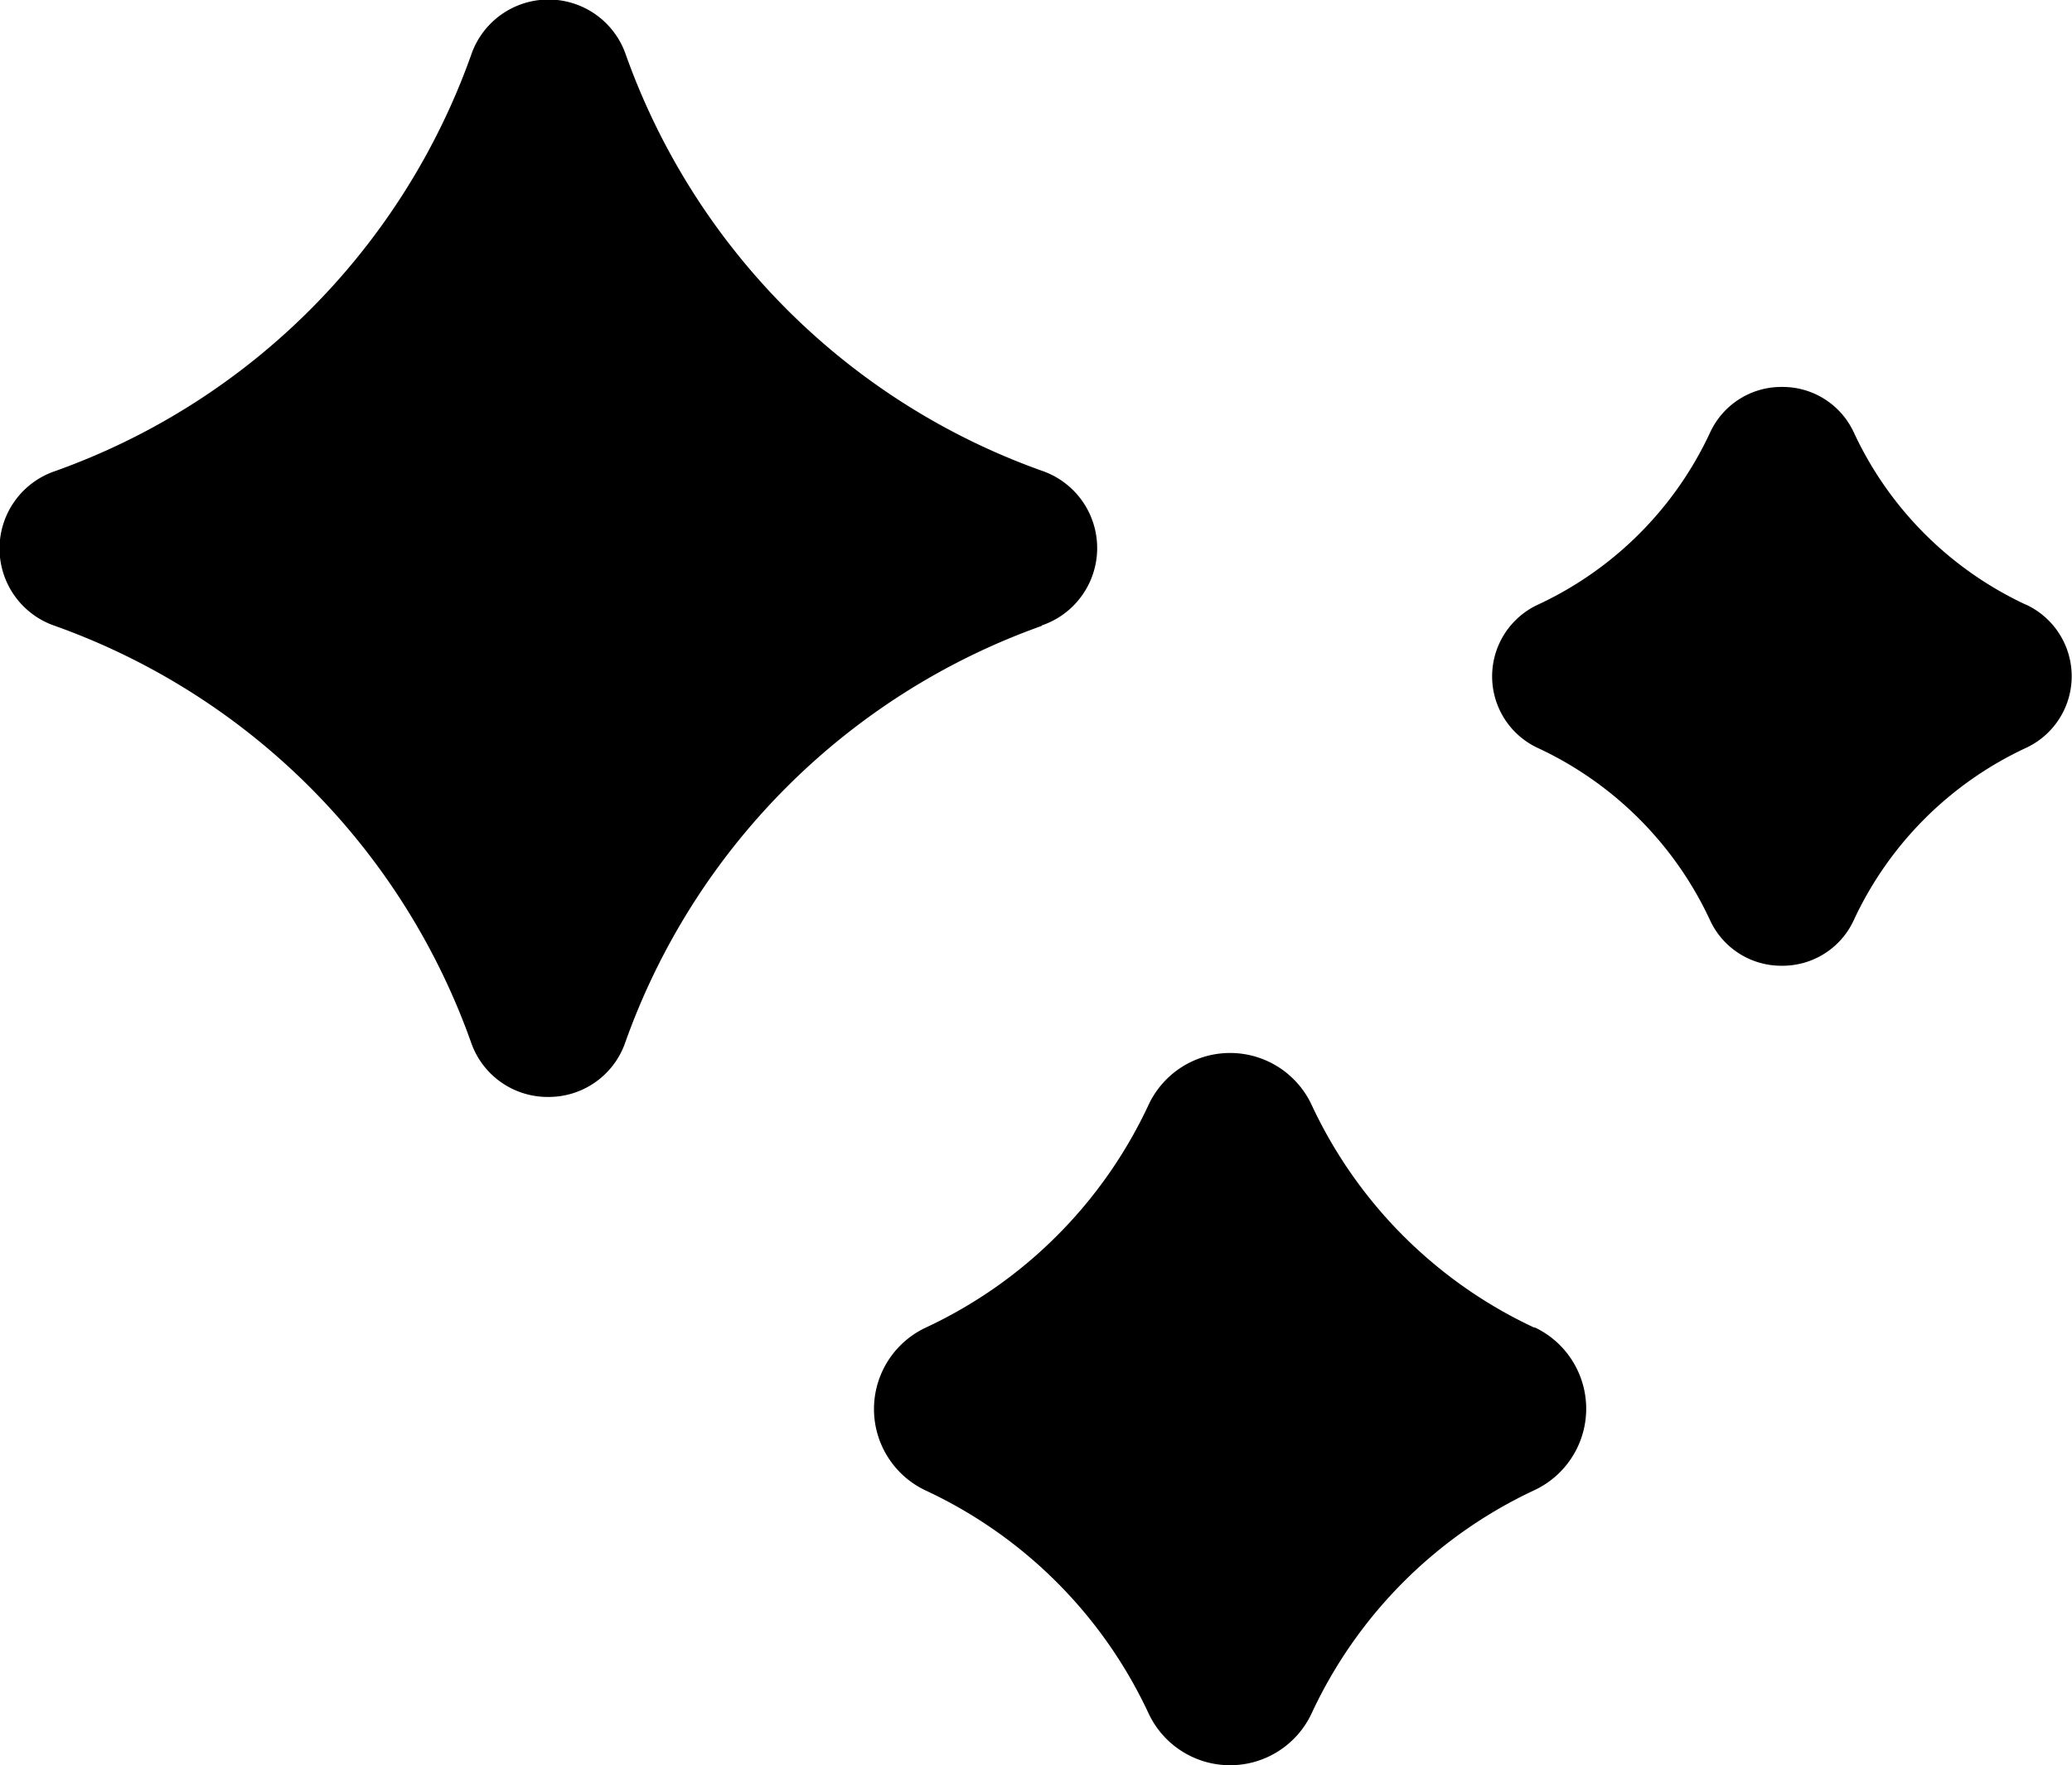 <svg height="19.616" viewBox="0 0 23.021 19.616" width="23.021" xmlns="http://www.w3.org/2000/svg"><path d="m15.325 17.545a7.626 7.626 0 0 0 -4.625 4.621.9.9 0 0 1 -.86.614.9.9 0 0 1 -.859-.614 7.626 7.626 0 0 0 -4.621-4.621.908.908 0 0 1 0-1.719 7.627 7.627 0 0 0 4.625-4.626.908.908 0 0 1 1.719 0 7.627 7.627 0 0 0 4.621 4.621.908.908 0 0 1 0 1.719zm5.475 7.8a5.114 5.114 0 0 1 -2.478-2.479 1 1 0 0 0 -1.81 0 5.115 5.115 0 0 1 -2.478 2.478 1 1 0 0 0 0 1.809 5.114 5.114 0 0 1 2.478 2.479 1 1 0 0 0 1.81 0 5.115 5.115 0 0 1 2.478-2.483 1 1 0 0 0 0-1.809zm5.46-8.035a3.942 3.942 0 0 1 -1.911-1.91.871.871 0 0 0 -.8-.51.871.871 0 0 0 -.8.509 3.941 3.941 0 0 1 -1.911 1.91.878.878 0 0 0 0 1.594 3.942 3.942 0 0 1 1.91 1.91.871.871 0 0 0 .8.509.871.871 0 0 0 .8-.51 3.942 3.942 0 0 1 1.91-1.91.878.878 0 0 0 0-1.594z" fill="#000" transform="translate(-3.75 -10.59)"/></svg>